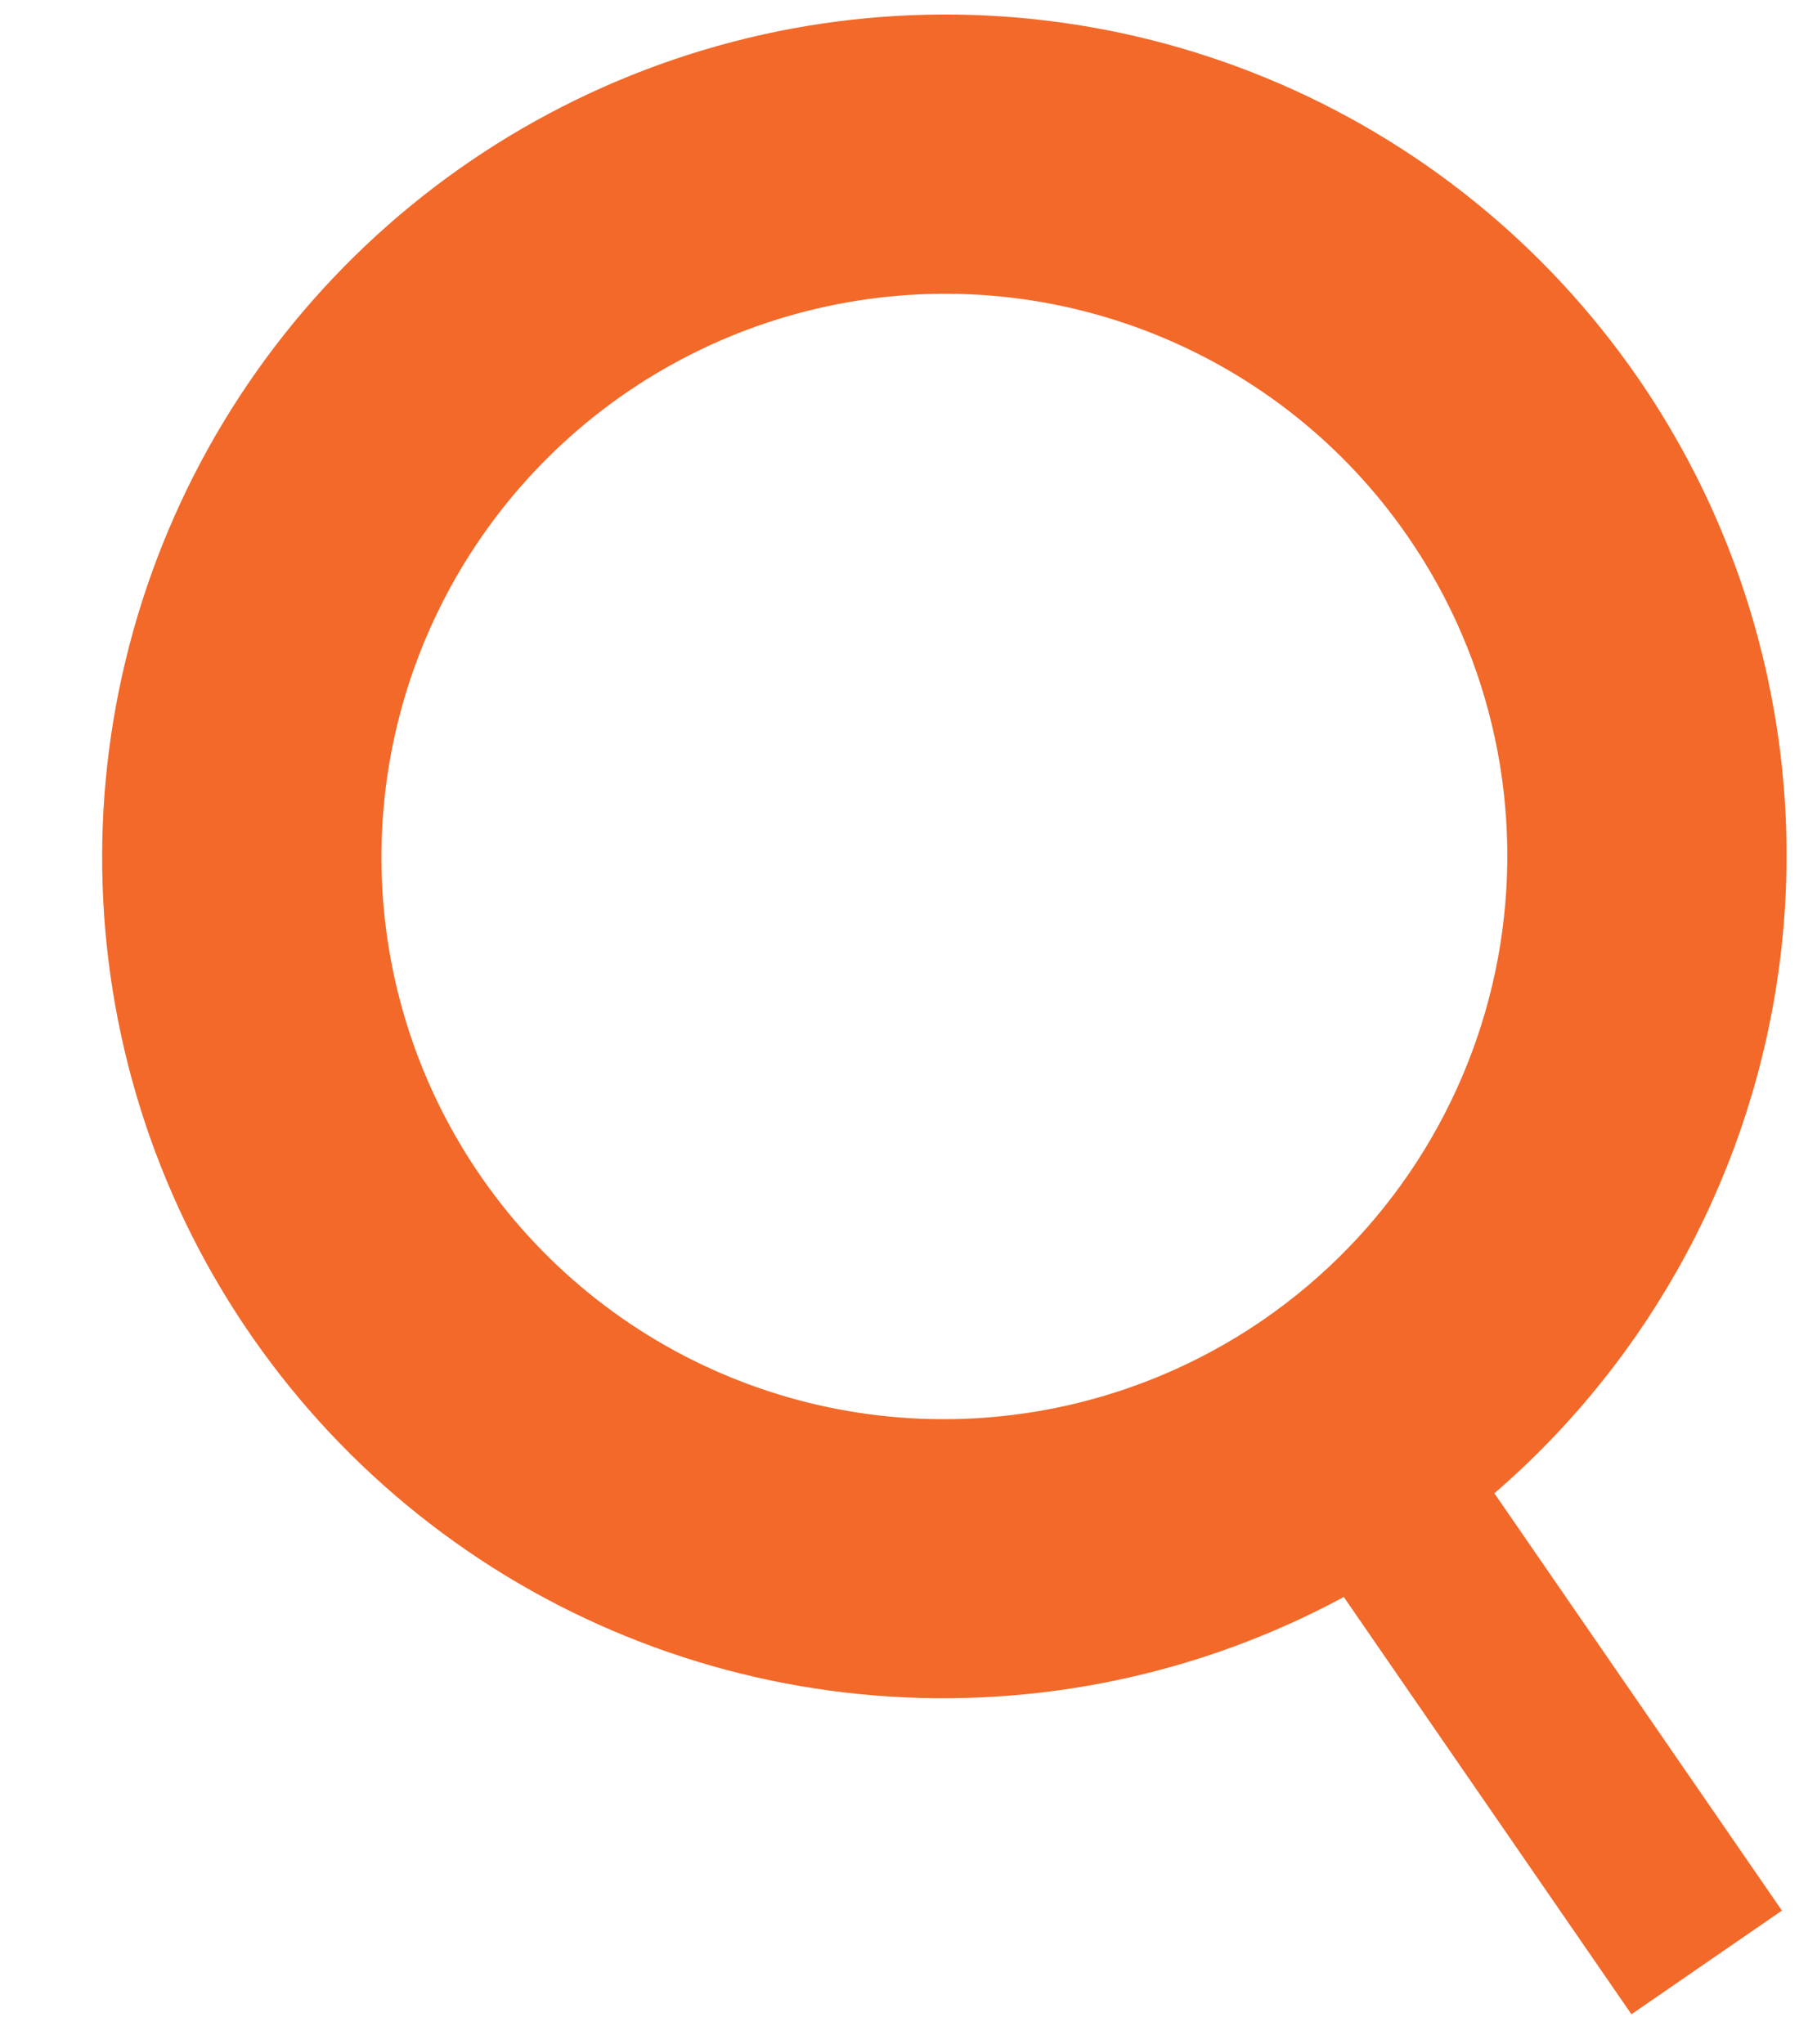 <svg width="16" height="18" viewBox="0 0 16 18" fill="none" xmlns="http://www.w3.org/2000/svg">
<path d="M14.425 3.33C13.613 2.152 12.477 1.234 11.153 0.688C9.83 0.142 8.376 -0.009 6.967 0.253C5.558 0.516 4.255 1.18 3.215 2.166C2.175 3.152 1.443 4.418 1.107 5.81C0.77 7.202 0.845 8.662 1.32 10.012C1.796 11.361 2.653 12.544 3.788 13.417C4.922 14.29 6.286 14.815 7.713 14.929C9.141 15.043 10.572 14.742 11.833 14.061L14.366 17.735L15.691 16.822L13.159 13.148C14.543 11.953 15.437 10.291 15.671 8.479C15.905 6.667 15.461 4.834 14.425 3.33ZM11.127 11.618C10.32 12.174 9.366 12.48 8.385 12.495C7.405 12.51 6.443 12.234 5.62 11.702C4.797 11.17 4.151 10.406 3.763 9.507C3.375 8.607 3.263 7.612 3.441 6.648C3.619 5.685 4.079 4.795 4.763 4.091C5.446 3.388 6.323 2.903 7.282 2.697C8.241 2.491 9.239 2.574 10.15 2.936C11.061 3.297 11.844 3.92 12.399 4.727C13.145 5.808 13.429 7.141 13.191 8.433C12.952 9.726 12.21 10.871 11.127 11.618Z" fill="#F26929"/>
</svg>